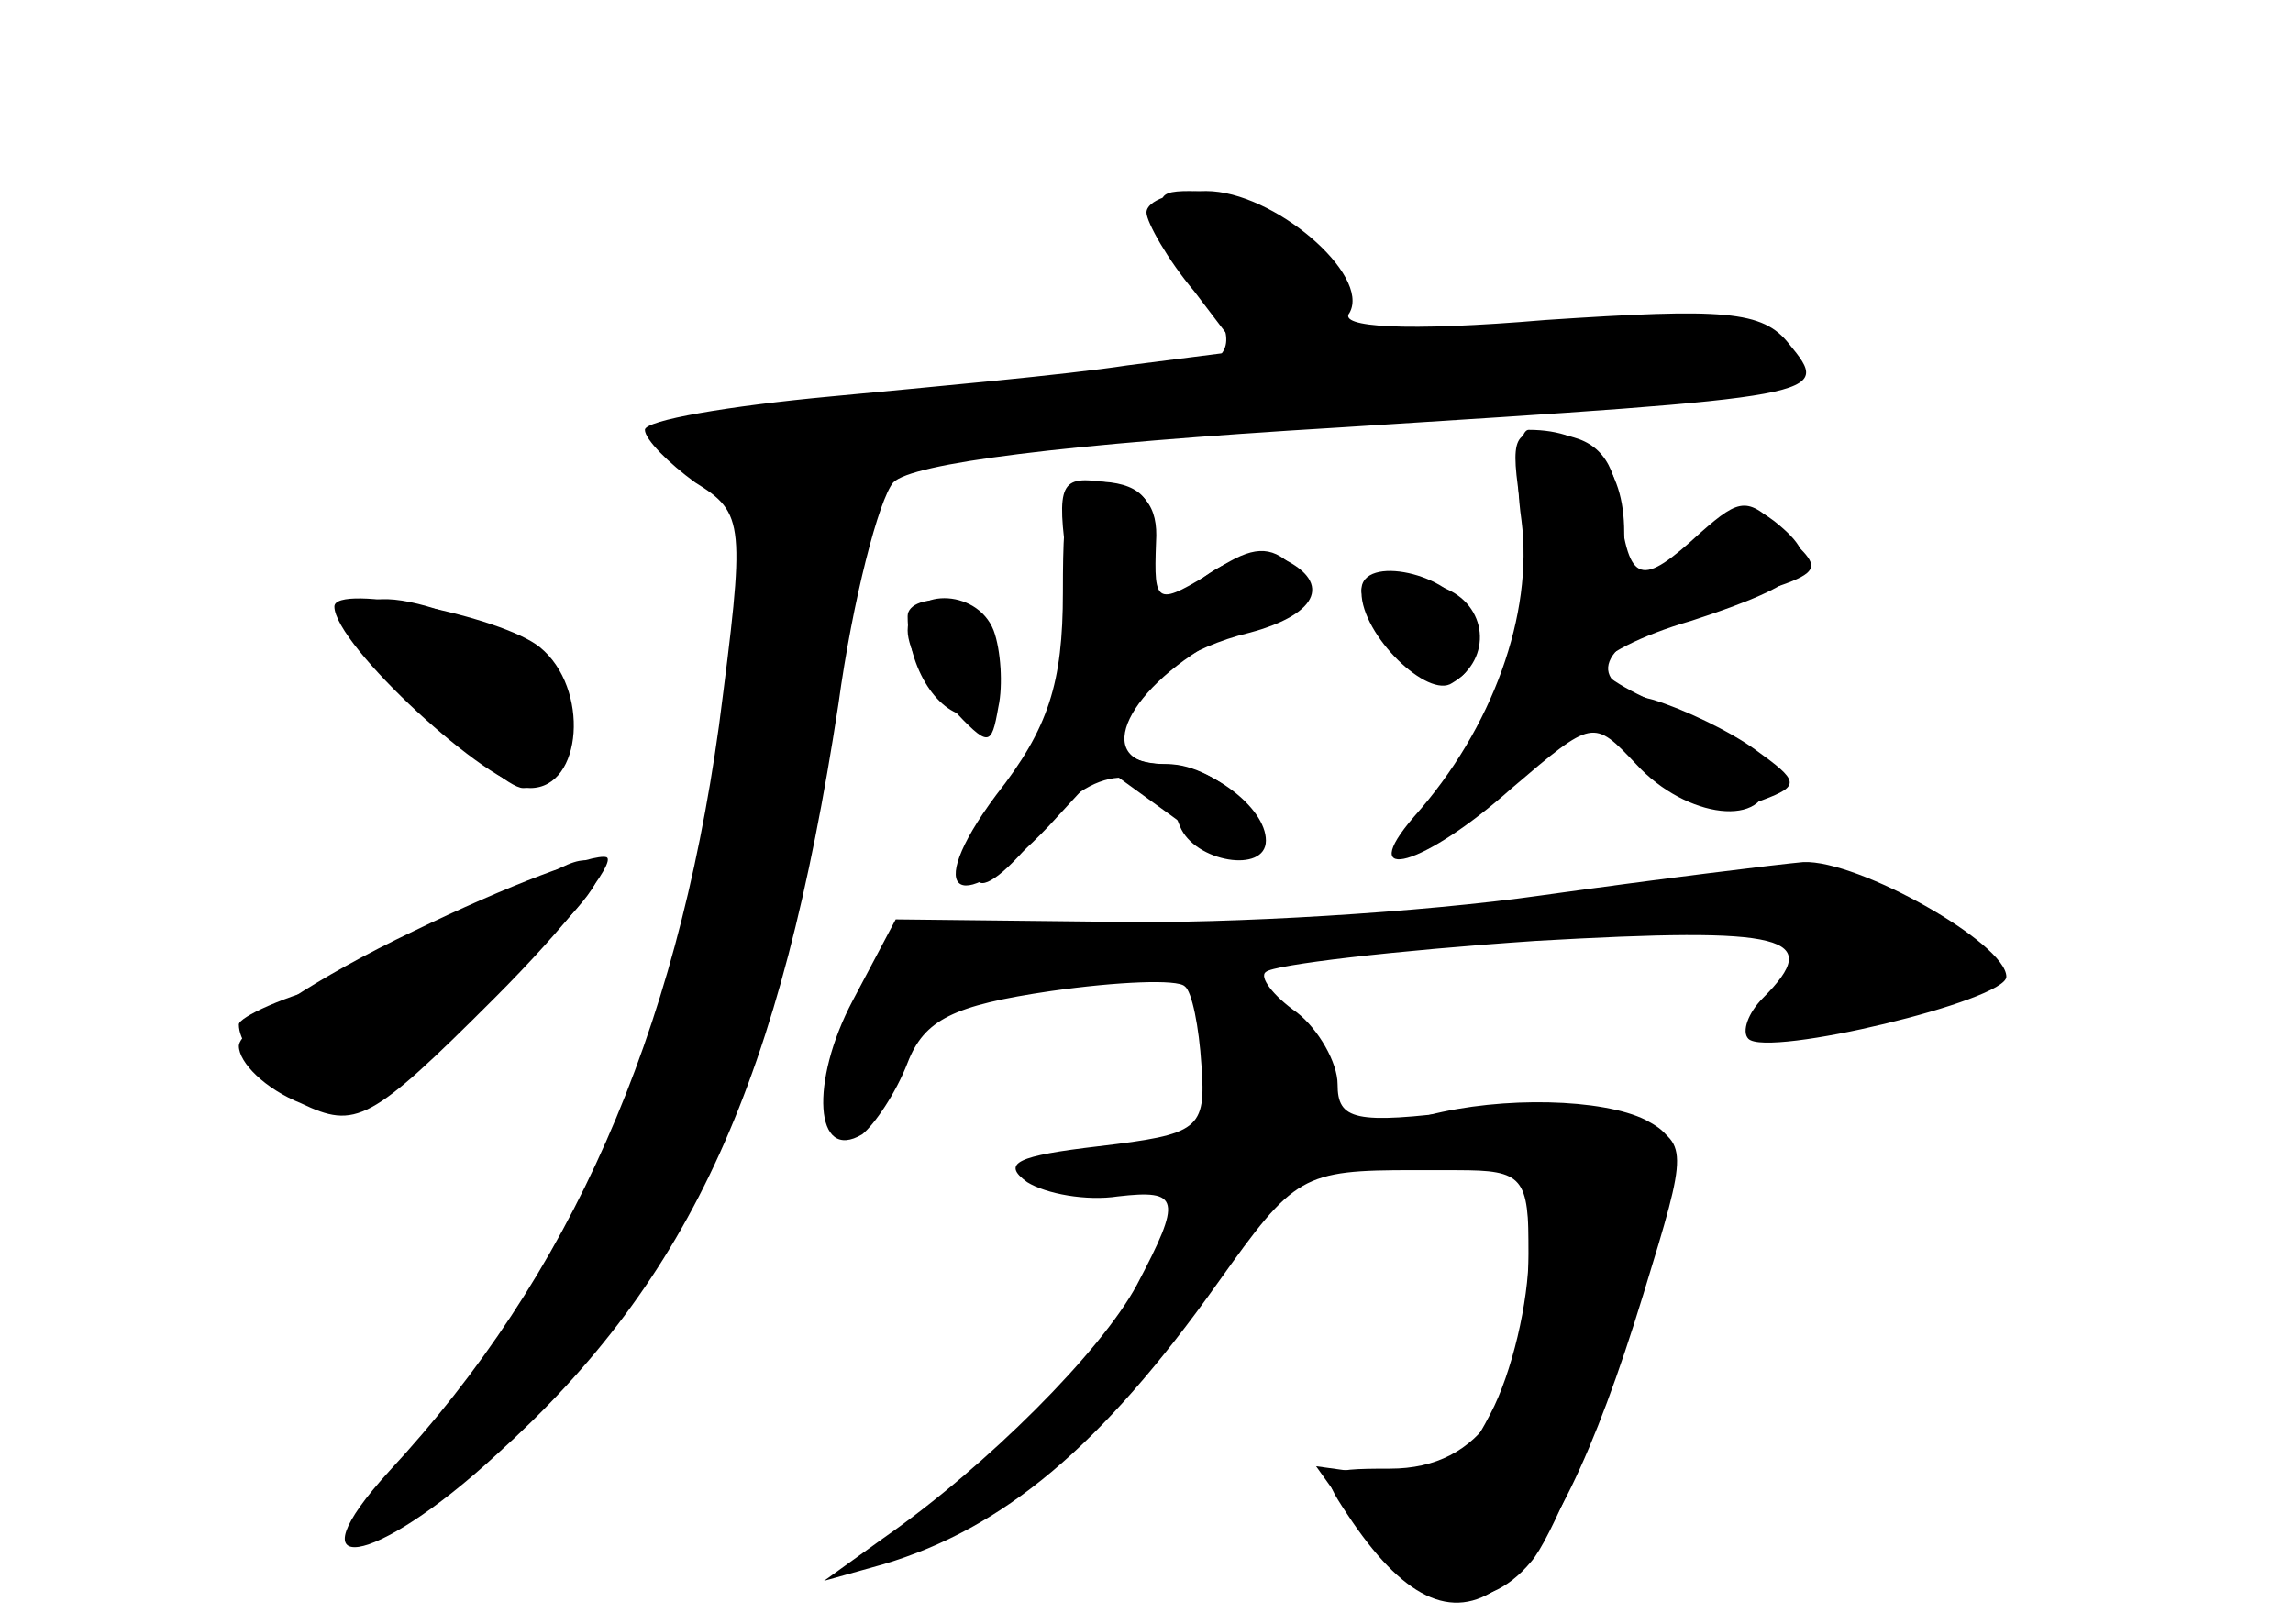 <?xml version="1.0" standalone="no"?>
<!DOCTYPE svg PUBLIC "-//W3C//DTD SVG 20010904//EN"
 "http://www.w3.org/TR/2001/REC-SVG-20010904/DTD/svg10.dtd">
<svg version="1.0" xmlns="http://www.w3.org/2000/svg"
 width="96pt" height="68pt" viewBox="0 0 96 68"
 preserveAspectRatio="xMidYMid meet">
<g transform="translate(0,68) scale(0.1,-0.1)" fill="#000000" stroke="none">
<g id="part-0" class="char-part">
  <path d="M480 591 c0 -4 9 -20 20 -33 l19 -25 -47 -6 c-26 -4 -82 -9 -124 -13
-43 -4 -78 -10 -78 -14 0 -4 10 -14 21 -22 21 -13 21 -17 10 -102 -18 -130
-62 -230 -138 -312 -42 -46 -7 -41 45 7 82 74 119 157 143 314 6 44 17 86 23
93 8 8 70 16 187 23 205 13 206 13 188 35 -11 14 -27 15 -102 10 -59 -5 -87
-3 -82 3 9 16 -32 51 -60 51 -14 0 -25 -4 -25 -9z"/>
  <path d="M637 466 c7 -46 -2 -78 -33 -115 -33 -39 -19 -40 26 -2 l35 29 28
-20 c16 -12 35 -17 45 -13 16 6 15 8 -3 21 -11 8 -30 17 -43 21 -30 7 -23 24
14 36 62 18 59 16 41 34 -15 15 -18 15 -35 0 -25 -23 -30 -22 -34 11 -2 19 -9
28 -25 30 -20 3 -21 0 -16 -32z"/>
  <path d="M447 443 c4 -30 -1 -50 -21 -86 -28 -50 -21 -64 12 -22 21 26 46 26
56 -1 6 -15 36 -20 36 -6 0 14 -24 32 -43 32 -31 0 -15 33 26 54 28 13 36 21
28 29 -9 9 -17 8 -31 -1 -26 -16 -27 -16 -26 11 1 15 -5 23 -21 25 -19 3 -21
0 -16 -35z"/>
  <path d="M570 433 c0 -5 7 -17 15 -27 18 -23 40 -10 29 17 -6 17 -44 25 -44
10z"/>
  <path d="M140 426 c0 -16 65 -76 82 -76 22 0 25 42 4 59 -16 13 -86 27 -86 17z"/>
  <path d="M380 422 c0 -22 13 -42 27 -42 21 0 12 44 -9 48 -10 2 -18 -1 -18 -6z"/>
  <path d="M173 290 c-40 -19 -73 -41 -73 -48 0 -7 11 -18 26 -24 23 -11 29 -8
81 44 30 30 51 57 47 59 -5 2 -42 -12 -81 -31z"/>
  <path d="M645 305 c-49 -7 -130 -12 -180 -11 l-90 1 -18 -34 c-18 -34 -16 -68
4 -56 5 4 14 17 19 30 7 18 19 24 60 30 28 4 53 5 56 2 3 -2 6 -17 7 -33 2
-27 -1 -29 -43 -34 -34 -4 -41 -7 -30 -15 8 -5 25 -8 38 -6 26 3 27 -1 8 -37
-15 -28 -63 -76 -106 -106 l-25 -18 25 7 c50 15 91 49 140 118 32 45 35 47 82
47 l48 0 0 -37 c0 -58 -20 -88 -58 -88 -29 0 -30 -1 -18 -19 46 -70 83 -42
124 92 19 62 19 63 -1 73 -11 7 -41 8 -73 4 -47 -6 -54 -4 -54 11 0 9 -8 23
-17 30 -10 7 -16 15 -13 17 3 3 54 9 113 13 105 6 121 2 95 -24 -6 -6 -9 -14
-6 -17 8 -8 108 16 108 26 0 14 -62 49 -85 48 -11 -1 -60 -7 -110 -14z"/>
</g>
<g id="part-1" class="char-part">
  <path d="M501 566 c24 -42 24 -42 -101 -52 -47 -4 -94 -10 -105 -14 -18 -7
-19 -9 -2 -15 13 -5 17 -19 17 -55 0 -114 -40 -233 -111 -326 -59 -79 -40 -85
29 -9 60 65 86 129 115 275 11 58 23 108 26 112 7 8 133 22 296 34 81 6 87 8
70 20 -19 14 -81 13 -152 -2 -18 -3 -23 0 -23 15 0 22 -35 51 -62 51 -16 0
-16 -3 3 -34z"/>
  <path d="M150 422 c0 -12 58 -72 69 -72 15 0 23 18 16 39 -7 24 -85 54 -85 33z"/>
  <path d="M210 300 c-14 -10 -44 -24 -67 -31 -24 -6 -43 -15 -43 -18 0 -13 24
-31 39 -31 17 0 111 79 111 93 0 12 -13 8 -40 -13z"/>
</g>
<g id="part-2" class="char-part">
  <path d="M445 432 c0 -38 -6 -57 -28 -85 -32 -43 -15 -52 22 -13 l23 25 29
-21 c16 -12 32 -19 35 -15 11 10 -16 37 -37 37 -42 0 -16 43 34 55 30 8 35 22
12 32 -9 3 -24 -2 -35 -12 -18 -17 -19 -16 -17 11 2 22 -3 30 -18 32 -18 2
-20 -3 -20 -46z"/>
  <path d="M380 416 c0 -8 8 -22 18 -32 16 -17 17 -17 20 0 2 9 1 24 -2 32 -7
18 -36 18 -36 0z"/>
</g>
<g id="part-3" class="char-part">
  <path d="M637 462 c5 -39 -12 -87 -45 -124 -25 -29 4 -21 41 12 34 29 34 29
52 10 21 -23 55 -27 55 -6 0 8 -16 20 -35 27 -19 7 -35 16 -35 20 0 4 17 13
38 19 49 16 56 24 37 40 -13 11 -19 9 -40 -10 l-25 -23 0 30 c0 28 -14 43 -40
43 -4 0 -6 -17 -3 -38z"/>
  <path d="M570 432 c0 -18 28 -45 38 -38 17 10 15 33 -4 40 -22 8 -34 8 -34 -2z"/>
</g>
<g id="part-4" class="char-part">
  <path d="M598 213 c-29 -7 -20 -23 12 -23 28 0 30 -3 30 -35 0 -20 -7 -50 -16
-67 -13 -25 -20 -29 -44 -26 l-29 4 20 -28 c23 -31 50 -36 70 -12 8 9 26 52
40 96 24 74 25 80 8 89 -18 9 -60 10 -91 2z"/>
</g>
</g>
</svg>